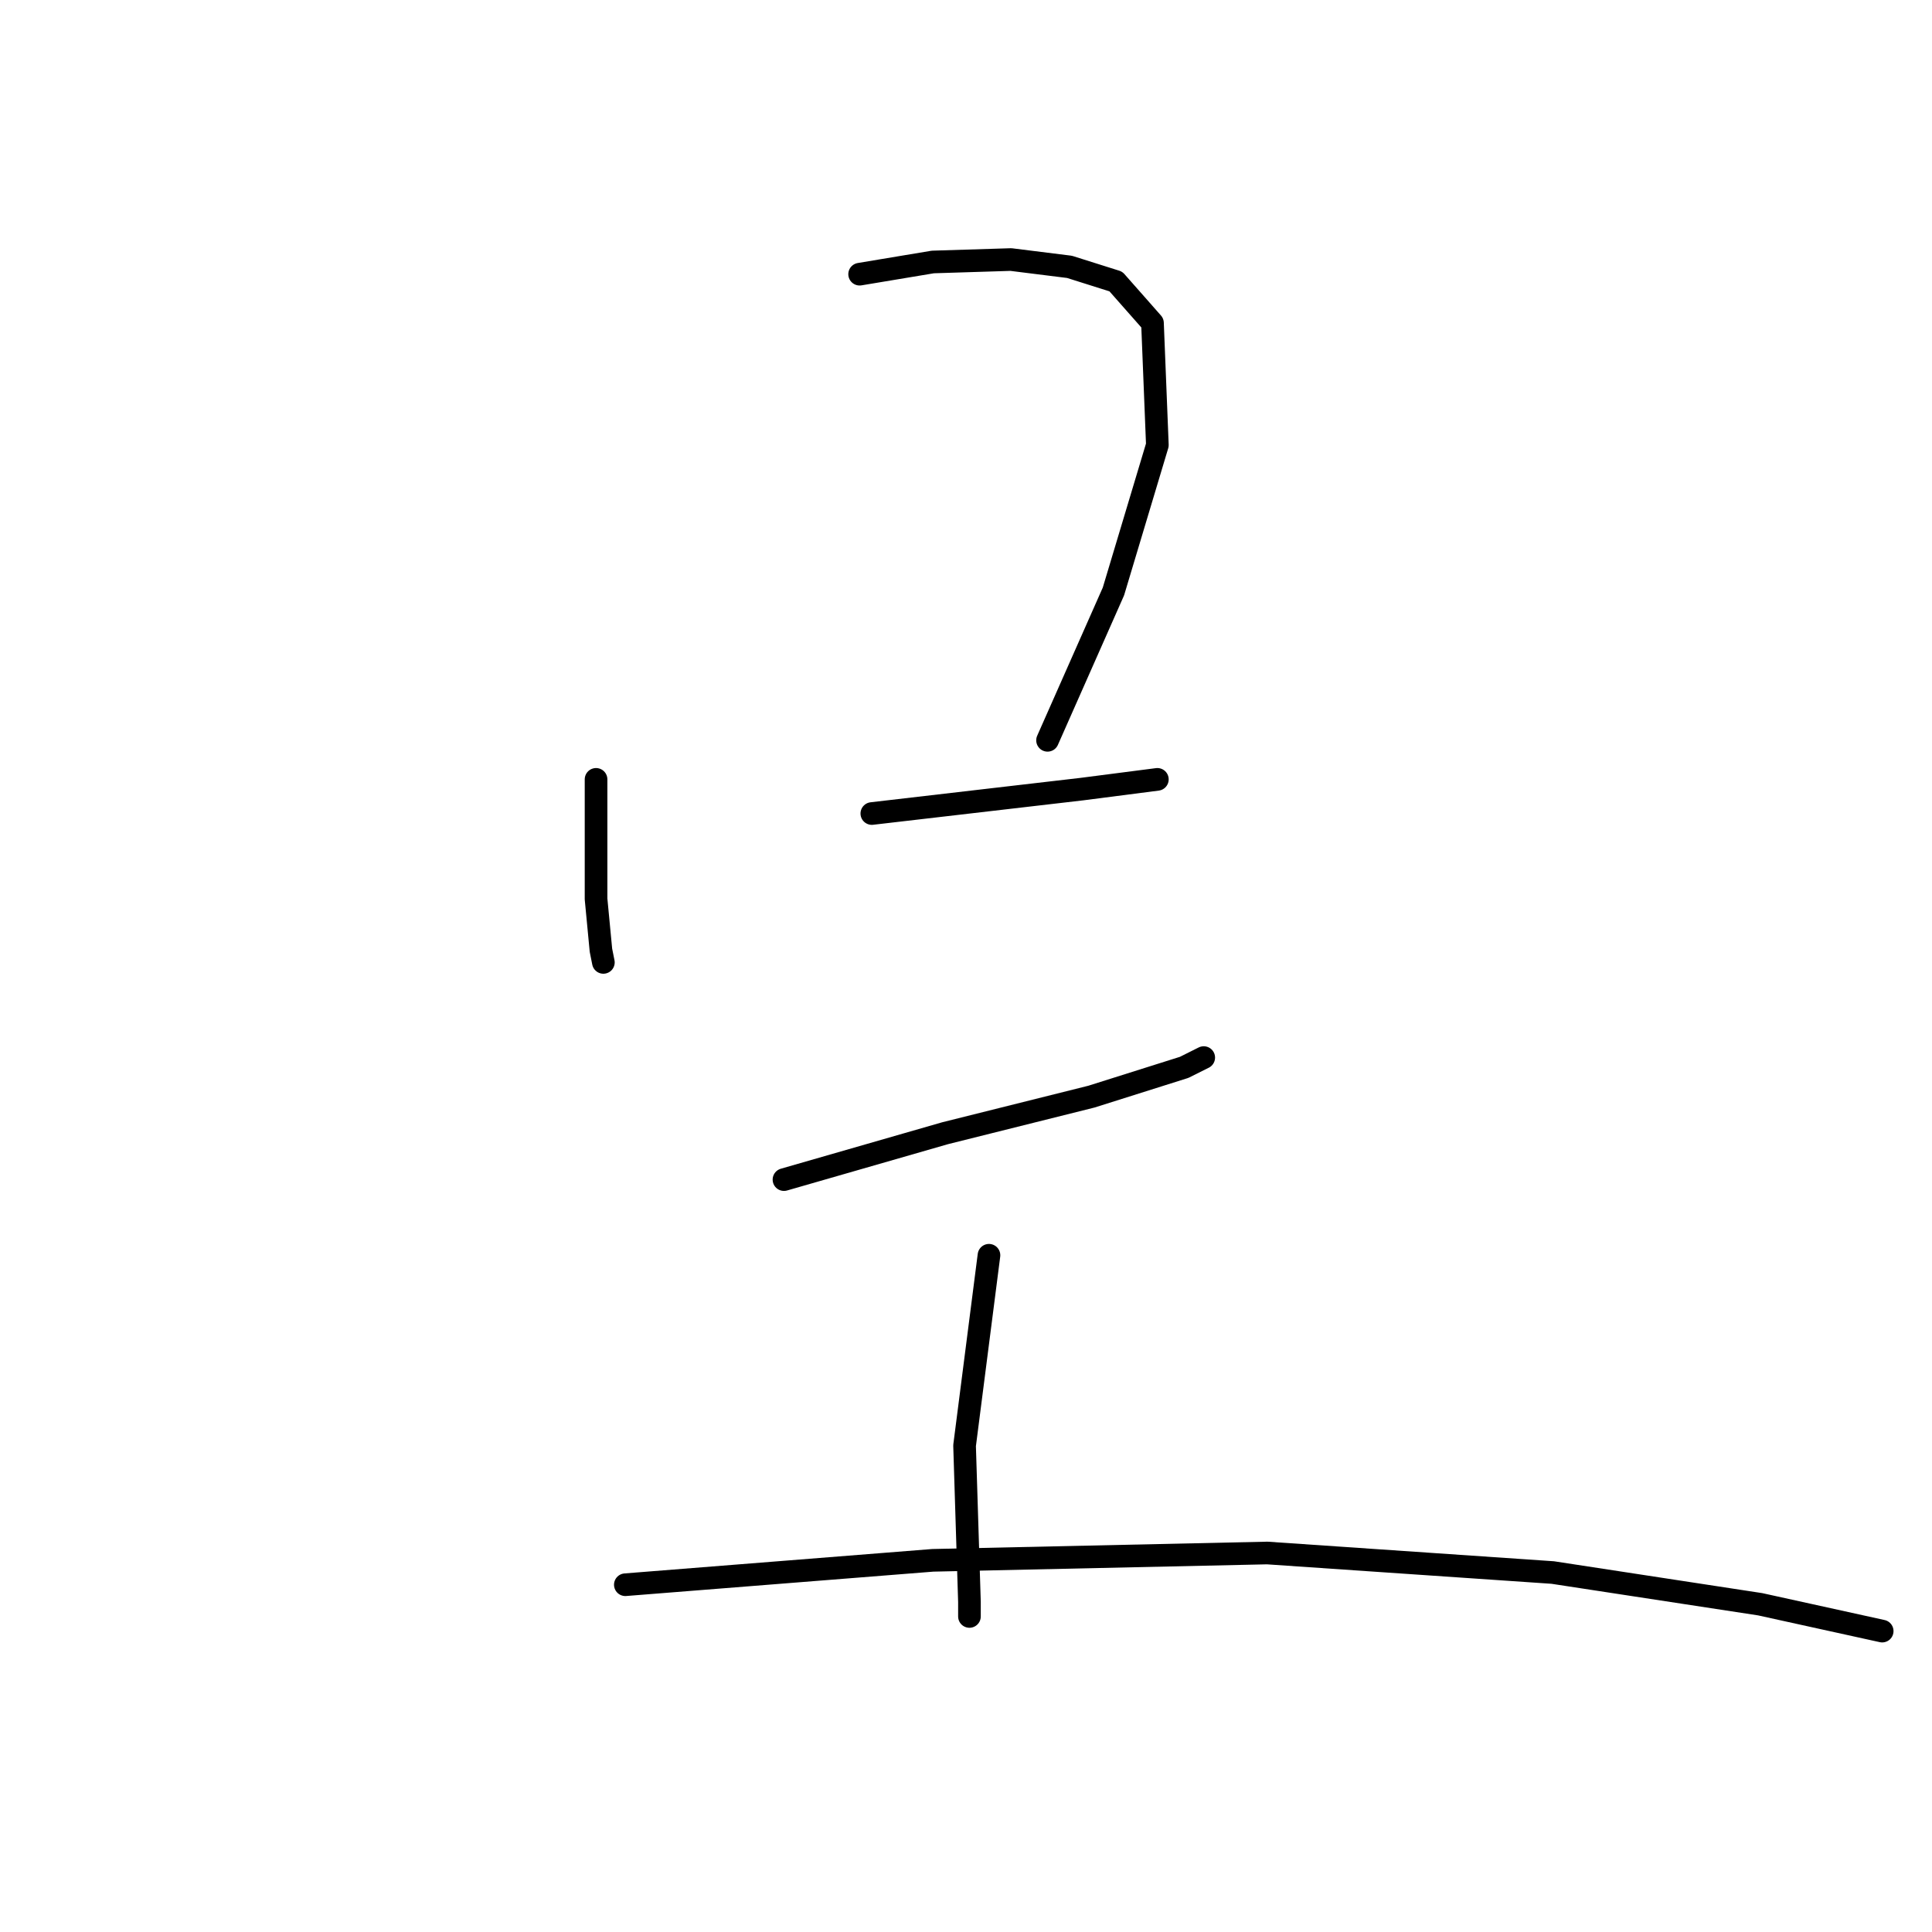 <?xml version="1.0" standalone="no"?>
    <svg width="256" height="256" xmlns="http://www.w3.org/2000/svg" version="1.1">
    <polyline stroke="black" stroke-width="3" stroke-linecap="round" fill="transparent" stroke-linejoin="round" points="78.98 103.27 78.98 119.116 79.627 125.907 79.95 127.523 79.95 127.523 " />
        <polyline stroke="black" stroke-width="3" stroke-linecap="round" fill="transparent" stroke-linejoin="round" points="113.905 36.331 123.606 34.714 133.954 34.391 141.715 35.361 147.859 37.301 152.71 42.799 153.357 58.968 147.536 78.37 138.805 98.096 138.805 98.096 " />
        <polyline stroke="black" stroke-width="3" stroke-linecap="round" fill="transparent" stroke-linejoin="round" points="115.522 107.797 143.332 104.564 153.357 103.27 153.357 103.27 " />
        <polyline stroke="black" stroke-width="3" stroke-linecap="round" fill="transparent" stroke-linejoin="round" points="103.88 156.304 125.223 150.16 144.625 145.309 156.914 141.429 159.501 140.135 159.501 140.135 " />
        <polyline stroke="black" stroke-width="3" stroke-linecap="round" fill="transparent" stroke-linejoin="round" points="131.044 166.329 127.81 191.552 128.457 212.248 128.457 214.188 128.457 214.188 " />
        <polyline stroke="black" stroke-width="3" stroke-linecap="round" fill="transparent" stroke-linejoin="round" points="82.861 209.984 123.606 206.751 167.909 205.781 205.744 208.368 233.231 212.572 249.4 216.129 249.4 216.129 " />
        </svg>